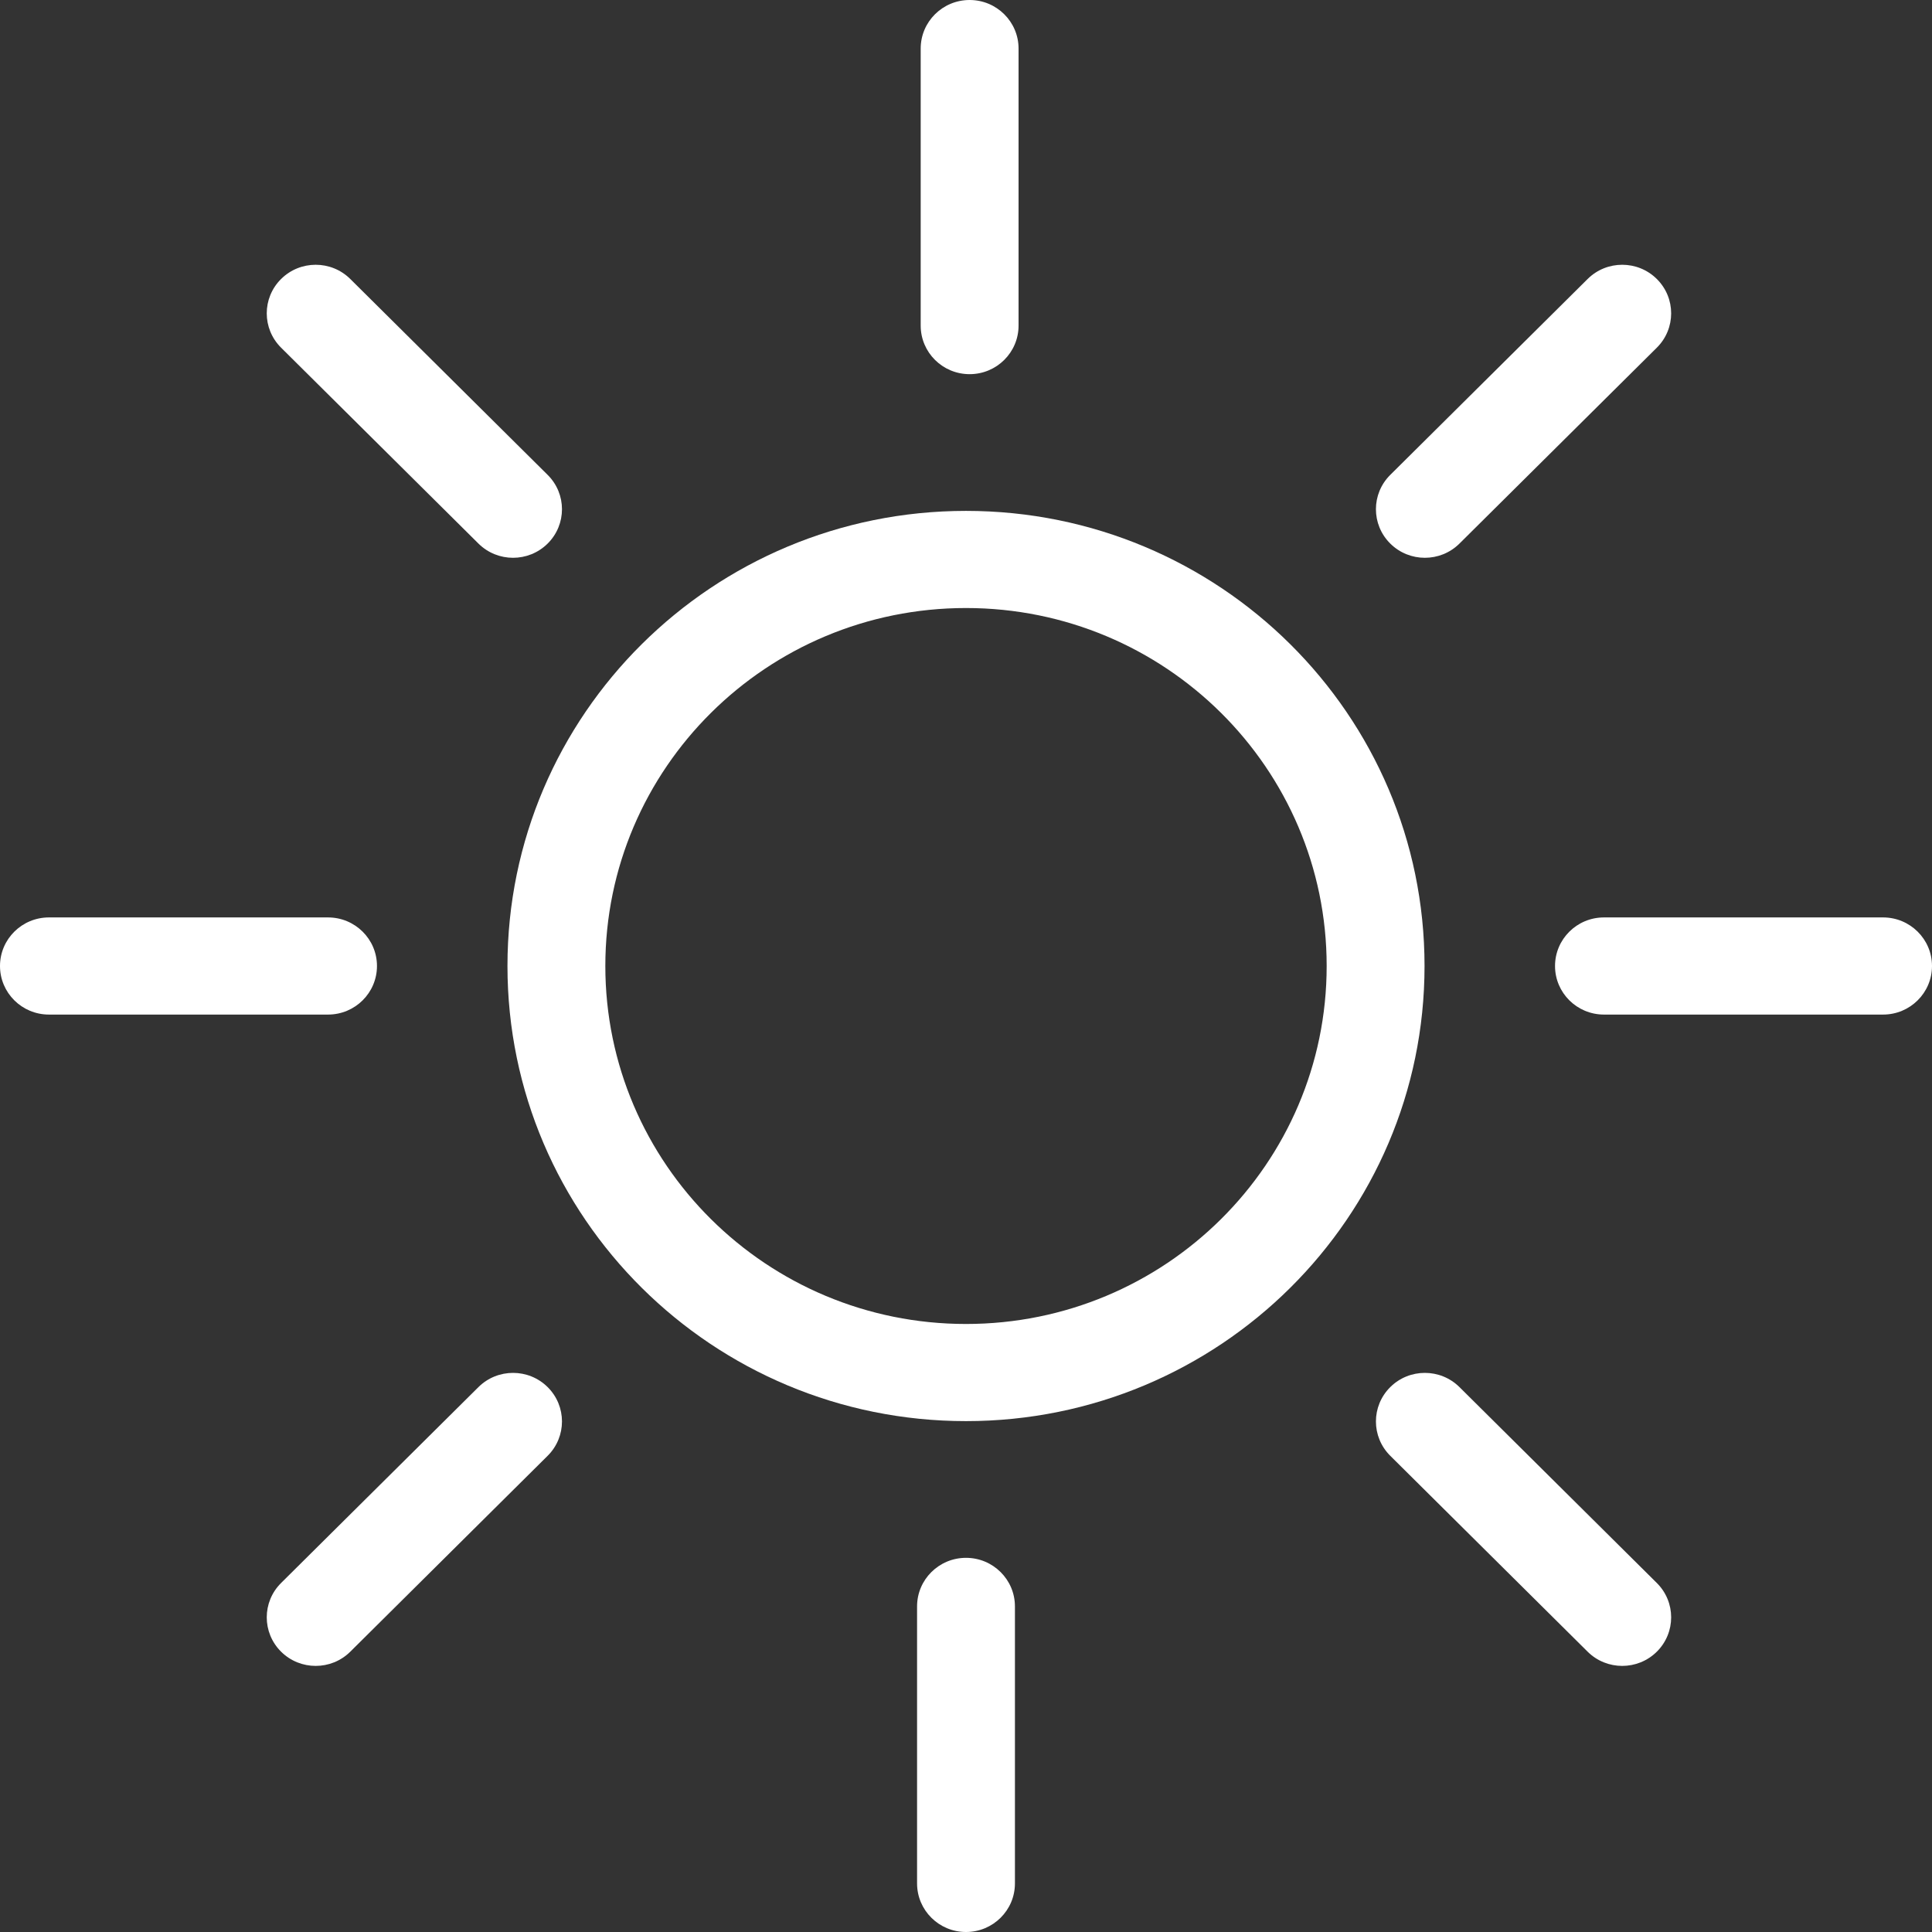 <svg width="184" height="184" viewBox="0 0 184 184" fill="none" xmlns="http://www.w3.org/2000/svg">
<rect x="0" y="0" width="184" height="184" fill="#333333" stroke="none"/>
<path d="M87.685 4.626C87.685 2.071 89.771 0 92.345 0C94.919 0 97.006 2.071 97.006 4.626V31.009C97.006 33.564 94.919 35.635 92.345 35.635C89.771 35.635 87.685 33.564 87.685 31.009V4.626Z" fill="white"/>
<path d="M151.202 26.571C153.022 24.764 155.973 24.764 157.793 26.571C159.613 28.377 159.613 31.306 157.793 33.112L138.997 51.768C137.177 53.575 134.226 53.575 132.406 51.768C130.586 49.962 130.586 47.033 132.406 45.227L151.202 26.571Z" fill="white"/>
<path d="M179.34 87.374C181.913 87.374 184 89.445 184 92C184 94.555 181.913 96.626 179.34 96.626H152.758C150.184 96.626 148.098 94.555 148.098 92C148.098 89.445 150.184 87.374 152.758 87.374H179.34Z" fill="white"/>
<path d="M157.793 150.761C159.613 152.568 159.613 155.496 157.793 157.303C155.973 159.109 153.022 159.109 151.202 157.303L132.406 138.647C130.586 136.84 130.586 133.912 132.406 132.105C134.226 130.299 137.177 130.299 138.997 132.105L157.793 150.761Z" fill="white"/>
<path d="M96.66 179.374C96.66 181.929 94.574 184 92 184C89.426 184 87.34 181.929 87.34 179.374V152.991C87.34 150.436 89.426 148.365 92 148.365C94.574 148.365 96.66 150.436 96.66 152.991V179.374Z" fill="white"/>
<path d="M33.361 157.303C31.541 159.109 28.59 159.109 26.77 157.303C24.95 155.496 24.95 152.568 26.77 150.761L45.566 132.105C47.386 130.299 50.337 130.299 52.157 132.105C53.977 133.912 53.977 136.84 52.157 138.647L33.361 157.303Z" fill="white"/>
<path d="M4.66 96.626C2.087 96.626 3.29469e-07 94.555 0 92C-3.29469e-07 89.445 2.087 87.374 4.66 87.374L31.242 87.374C33.816 87.374 35.902 89.445 35.902 92C35.902 94.555 33.816 96.626 31.242 96.626H4.66Z" fill="white"/>
<path d="M26.77 33.112C24.95 31.306 24.95 28.377 26.77 26.571C28.59 24.764 31.541 24.764 33.361 26.571L52.157 45.227C53.977 47.033 53.977 49.962 52.157 51.768C50.337 53.575 47.386 53.575 45.566 51.768L26.77 33.112Z" fill="white"/>
<path fill-rule="evenodd" clip-rule="evenodd" d="M135.67 92C135.67 115.939 116.118 135.345 92 135.345C67.882 135.345 48.33 115.939 48.33 92C48.33 68.061 67.882 48.656 92 48.656C116.118 48.656 135.67 68.061 135.67 92ZM126.349 92C126.349 110.829 110.97 126.093 92 126.093C73.03 126.093 57.651 110.829 57.651 92C57.651 73.171 73.03 57.907 92 57.907C110.97 57.907 126.349 73.171 126.349 92Z" fill="white"/>
</svg>
